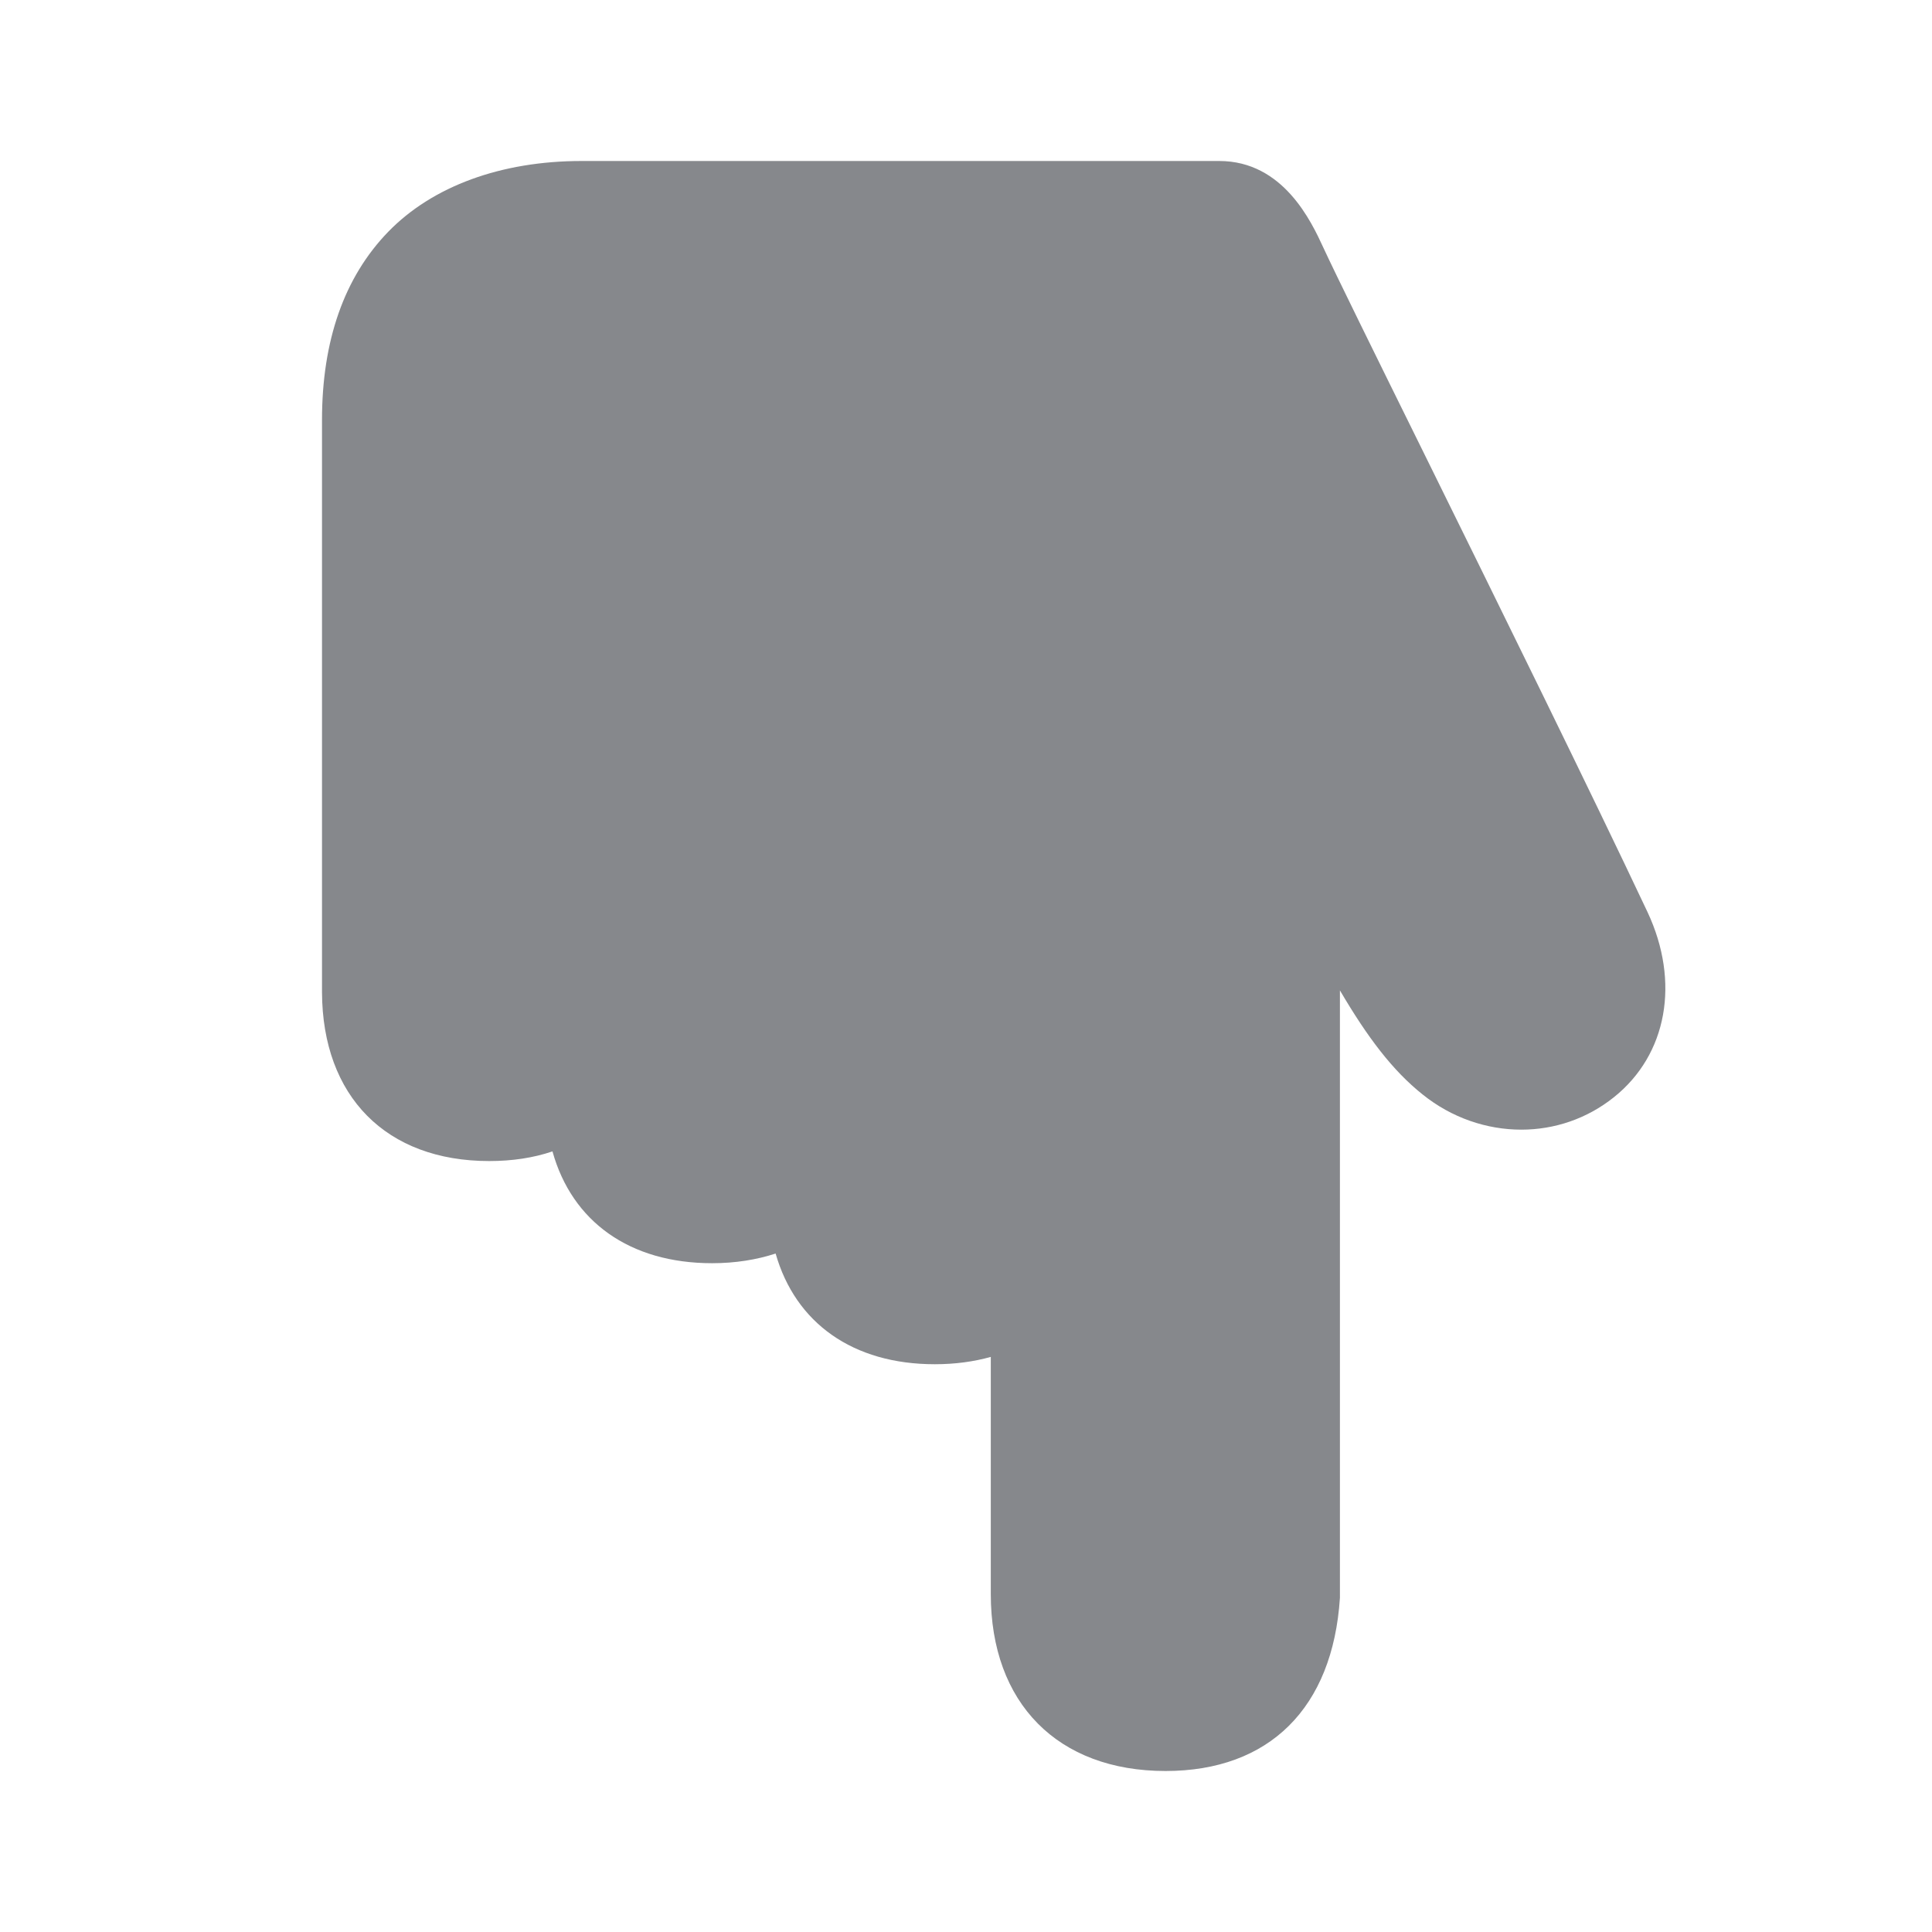<svg width="24" height="24" viewBox="0 0 24 24" fill="none" xmlns="http://www.w3.org/2000/svg">
<path fill-rule="evenodd" clip-rule="evenodd" d="M6.077 14.423C6.365 14.423 6.627 14.383 6.863 14.303C7.105 15.174 7.821 15.692 8.846 15.692C9.134 15.692 9.399 15.649 9.635 15.572C9.881 16.434 10.593 16.947 11.613 16.947C11.864 16.947 12.097 16.915 12.308 16.856V19.803C12.308 21.158 13.14 22 14.479 22C15.767 22 16.556 21.218 16.645 19.849V12.303C16.989 12.889 17.3 13.299 17.671 13.595C18.035 13.888 18.471 14.033 18.898 14.033C19.309 14.033 19.713 13.899 20.05 13.629C20.711 13.1 20.873 12.198 20.466 11.33C19.773 9.859 18.608 7.494 17.671 5.594C17.086 4.41 16.582 3.386 16.44 3.078C16.291 2.754 15.941 2 15.146 2H7.225C6.225 2 5.373 2.313 4.823 2.879C4.276 3.443 4 4.231 4 5.218L4 12.326C4.005 13.62 4.797 14.423 6.077 14.423Z" fill="#86888C"/>
</svg>
